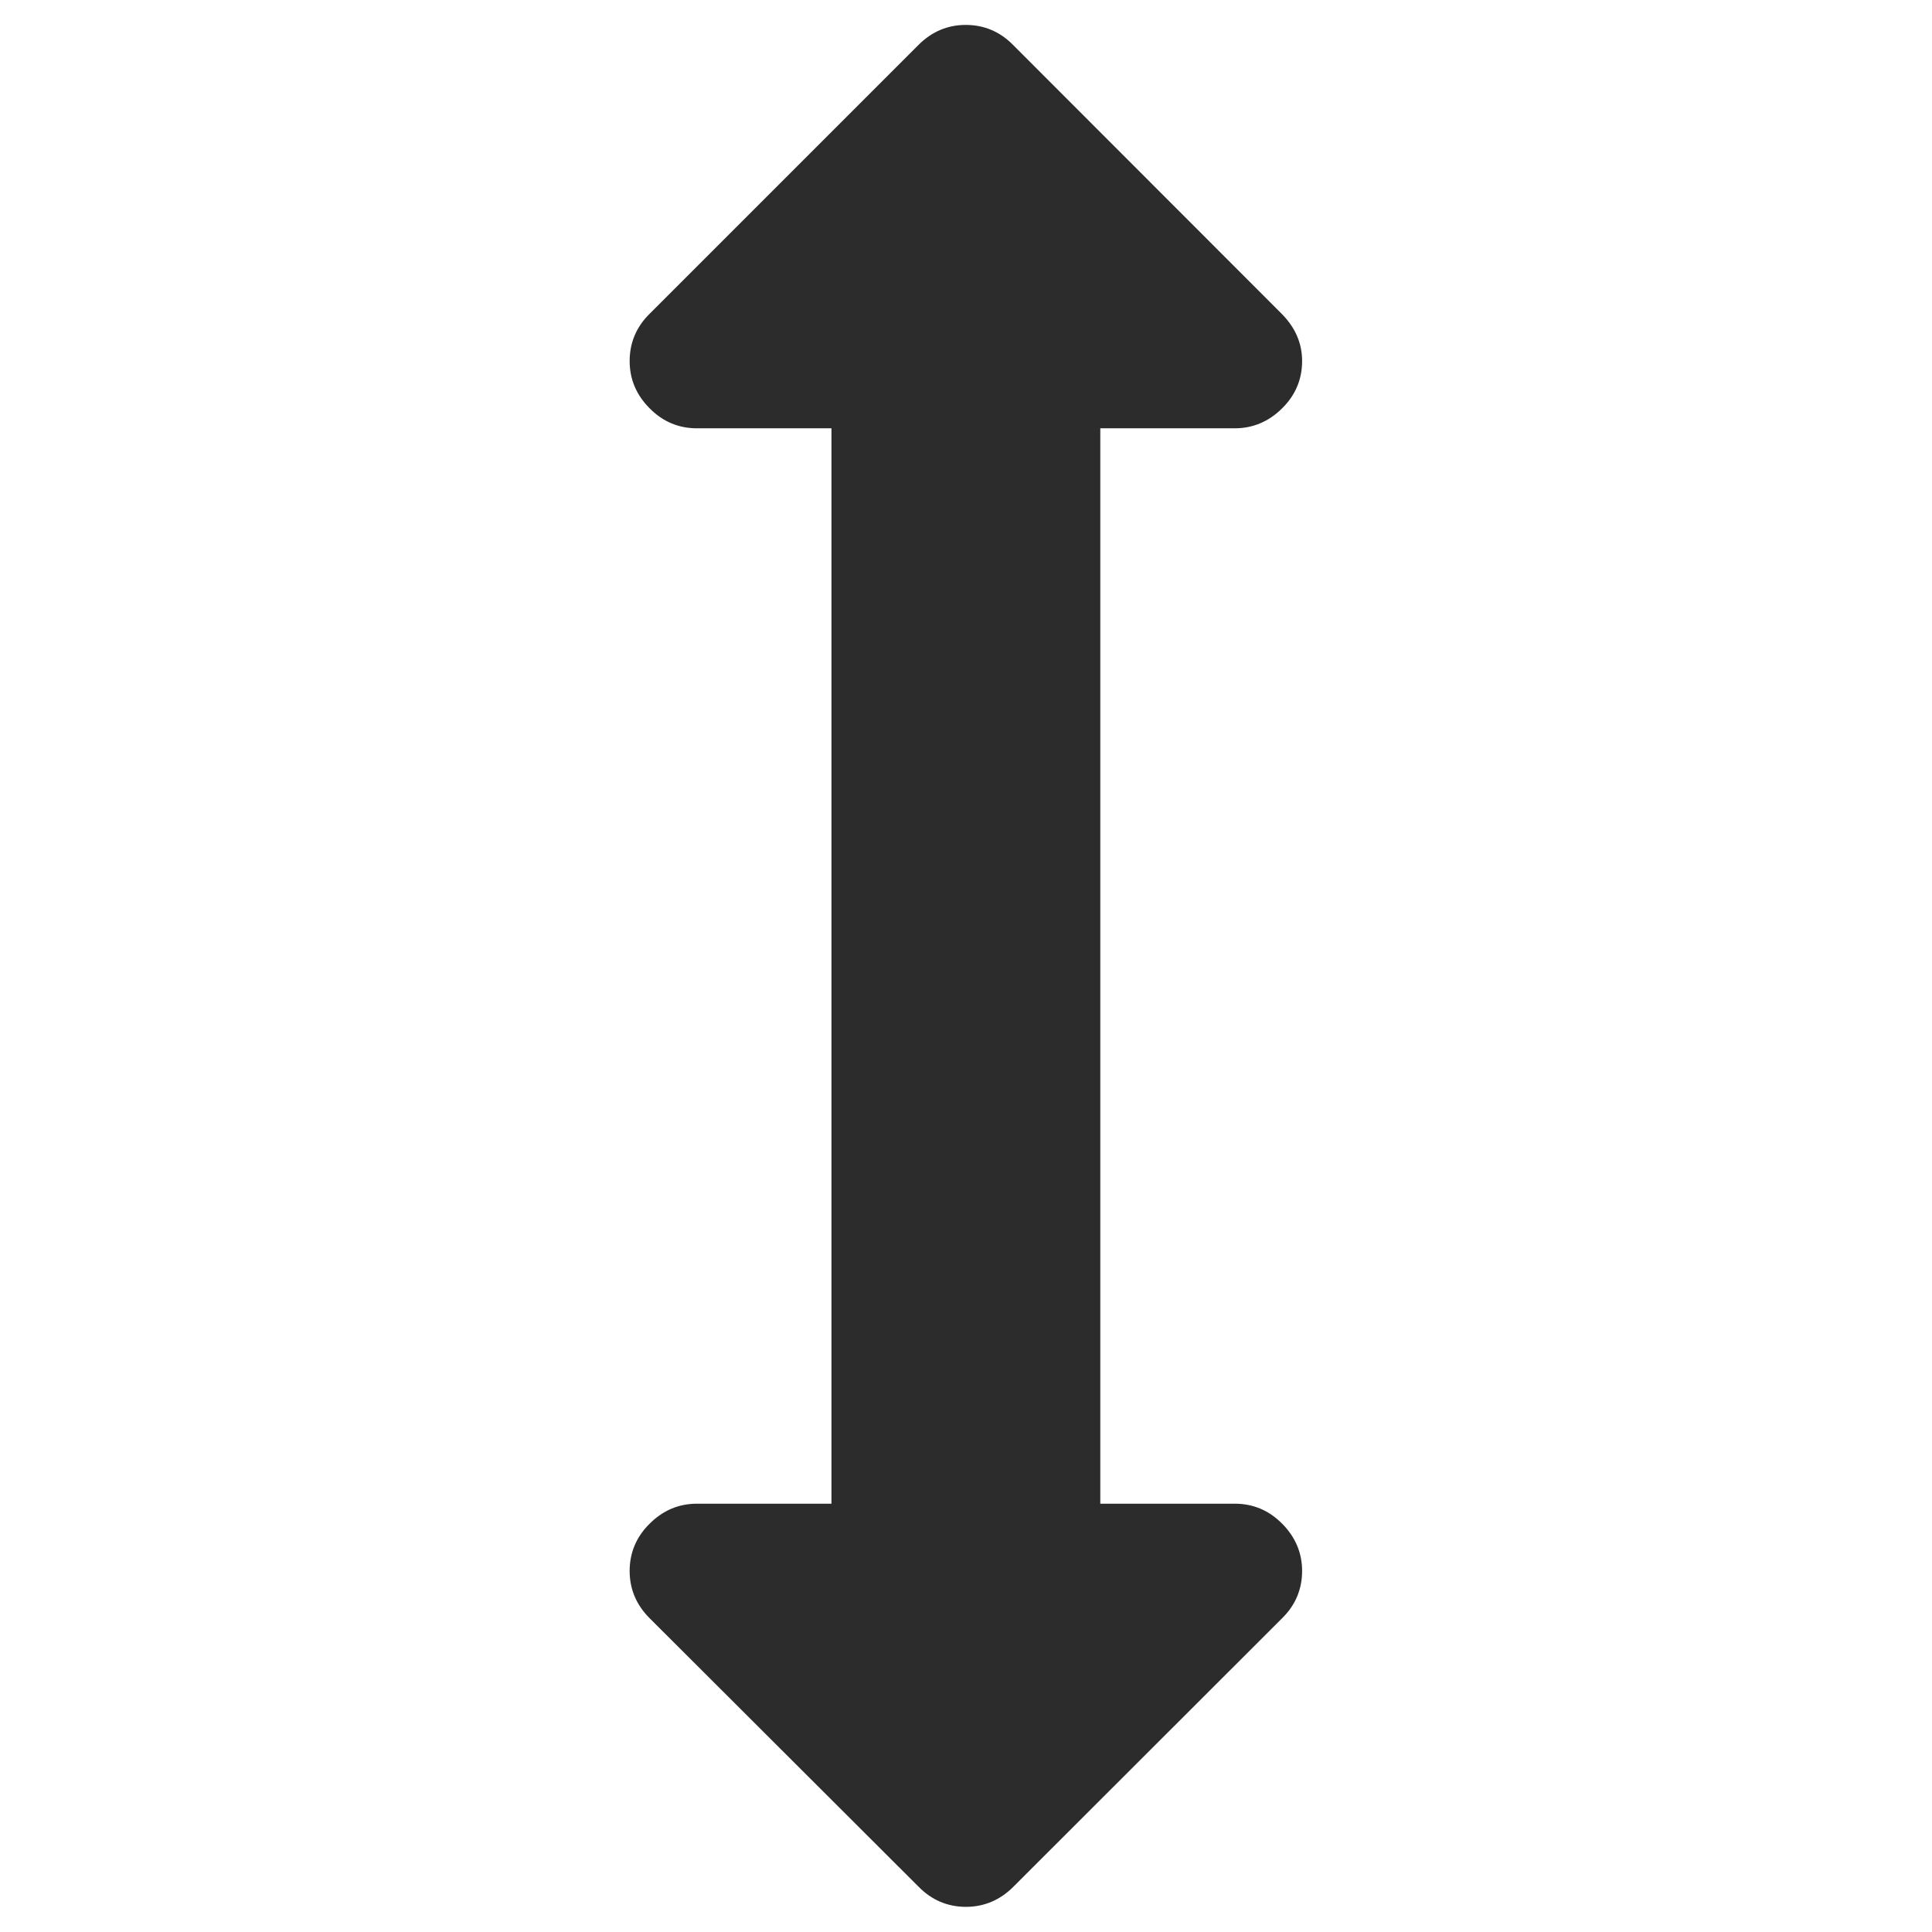 <?xml version="1.0" standalone="no"?><!DOCTYPE svg PUBLIC "-//W3C//DTD SVG 1.1//EN" "http://www.w3.org/Graphics/SVG/1.1/DTD/svg11.dtd"><svg class="icon" width="200px" height="200.00px" viewBox="0 0 1024 1024" version="1.1" xmlns="http://www.w3.org/2000/svg"><path fill="#2c2c2c" d="M690.149 191.356c0 9.599-3.491 18.077-10.597 25.058-6.981 6.981-15.459 10.597-25.058 10.597h-71.31v569.978h71.31c9.599 0 18.077 3.491 25.058 10.597 6.981 6.981 10.597 15.459 10.597 25.058 0 9.599-3.491 18.077-10.597 25.058L537.058 1000.072c-6.981 6.981-15.459 10.597-25.058 10.597-9.599 0-18.077-3.491-25.058-10.597L344.323 857.702c-6.981-6.981-10.597-15.334-10.597-25.058 0-9.599 3.491-18.077 10.597-25.058 6.981-6.981 15.334-10.597 25.058-10.597h71.31V227.011h-71.31c-9.599 0-18.077-3.491-25.058-10.597-6.981-6.981-10.597-15.334-10.597-25.058 0-9.599 3.491-18.077 10.597-25.058l142.495-142.495c6.981-6.981 15.334-10.597 25.058-10.597 9.599 0 18.077 3.491 25.058 10.597l142.495 142.619c6.981 7.106 10.721 15.334 10.721 24.933z" /></svg>